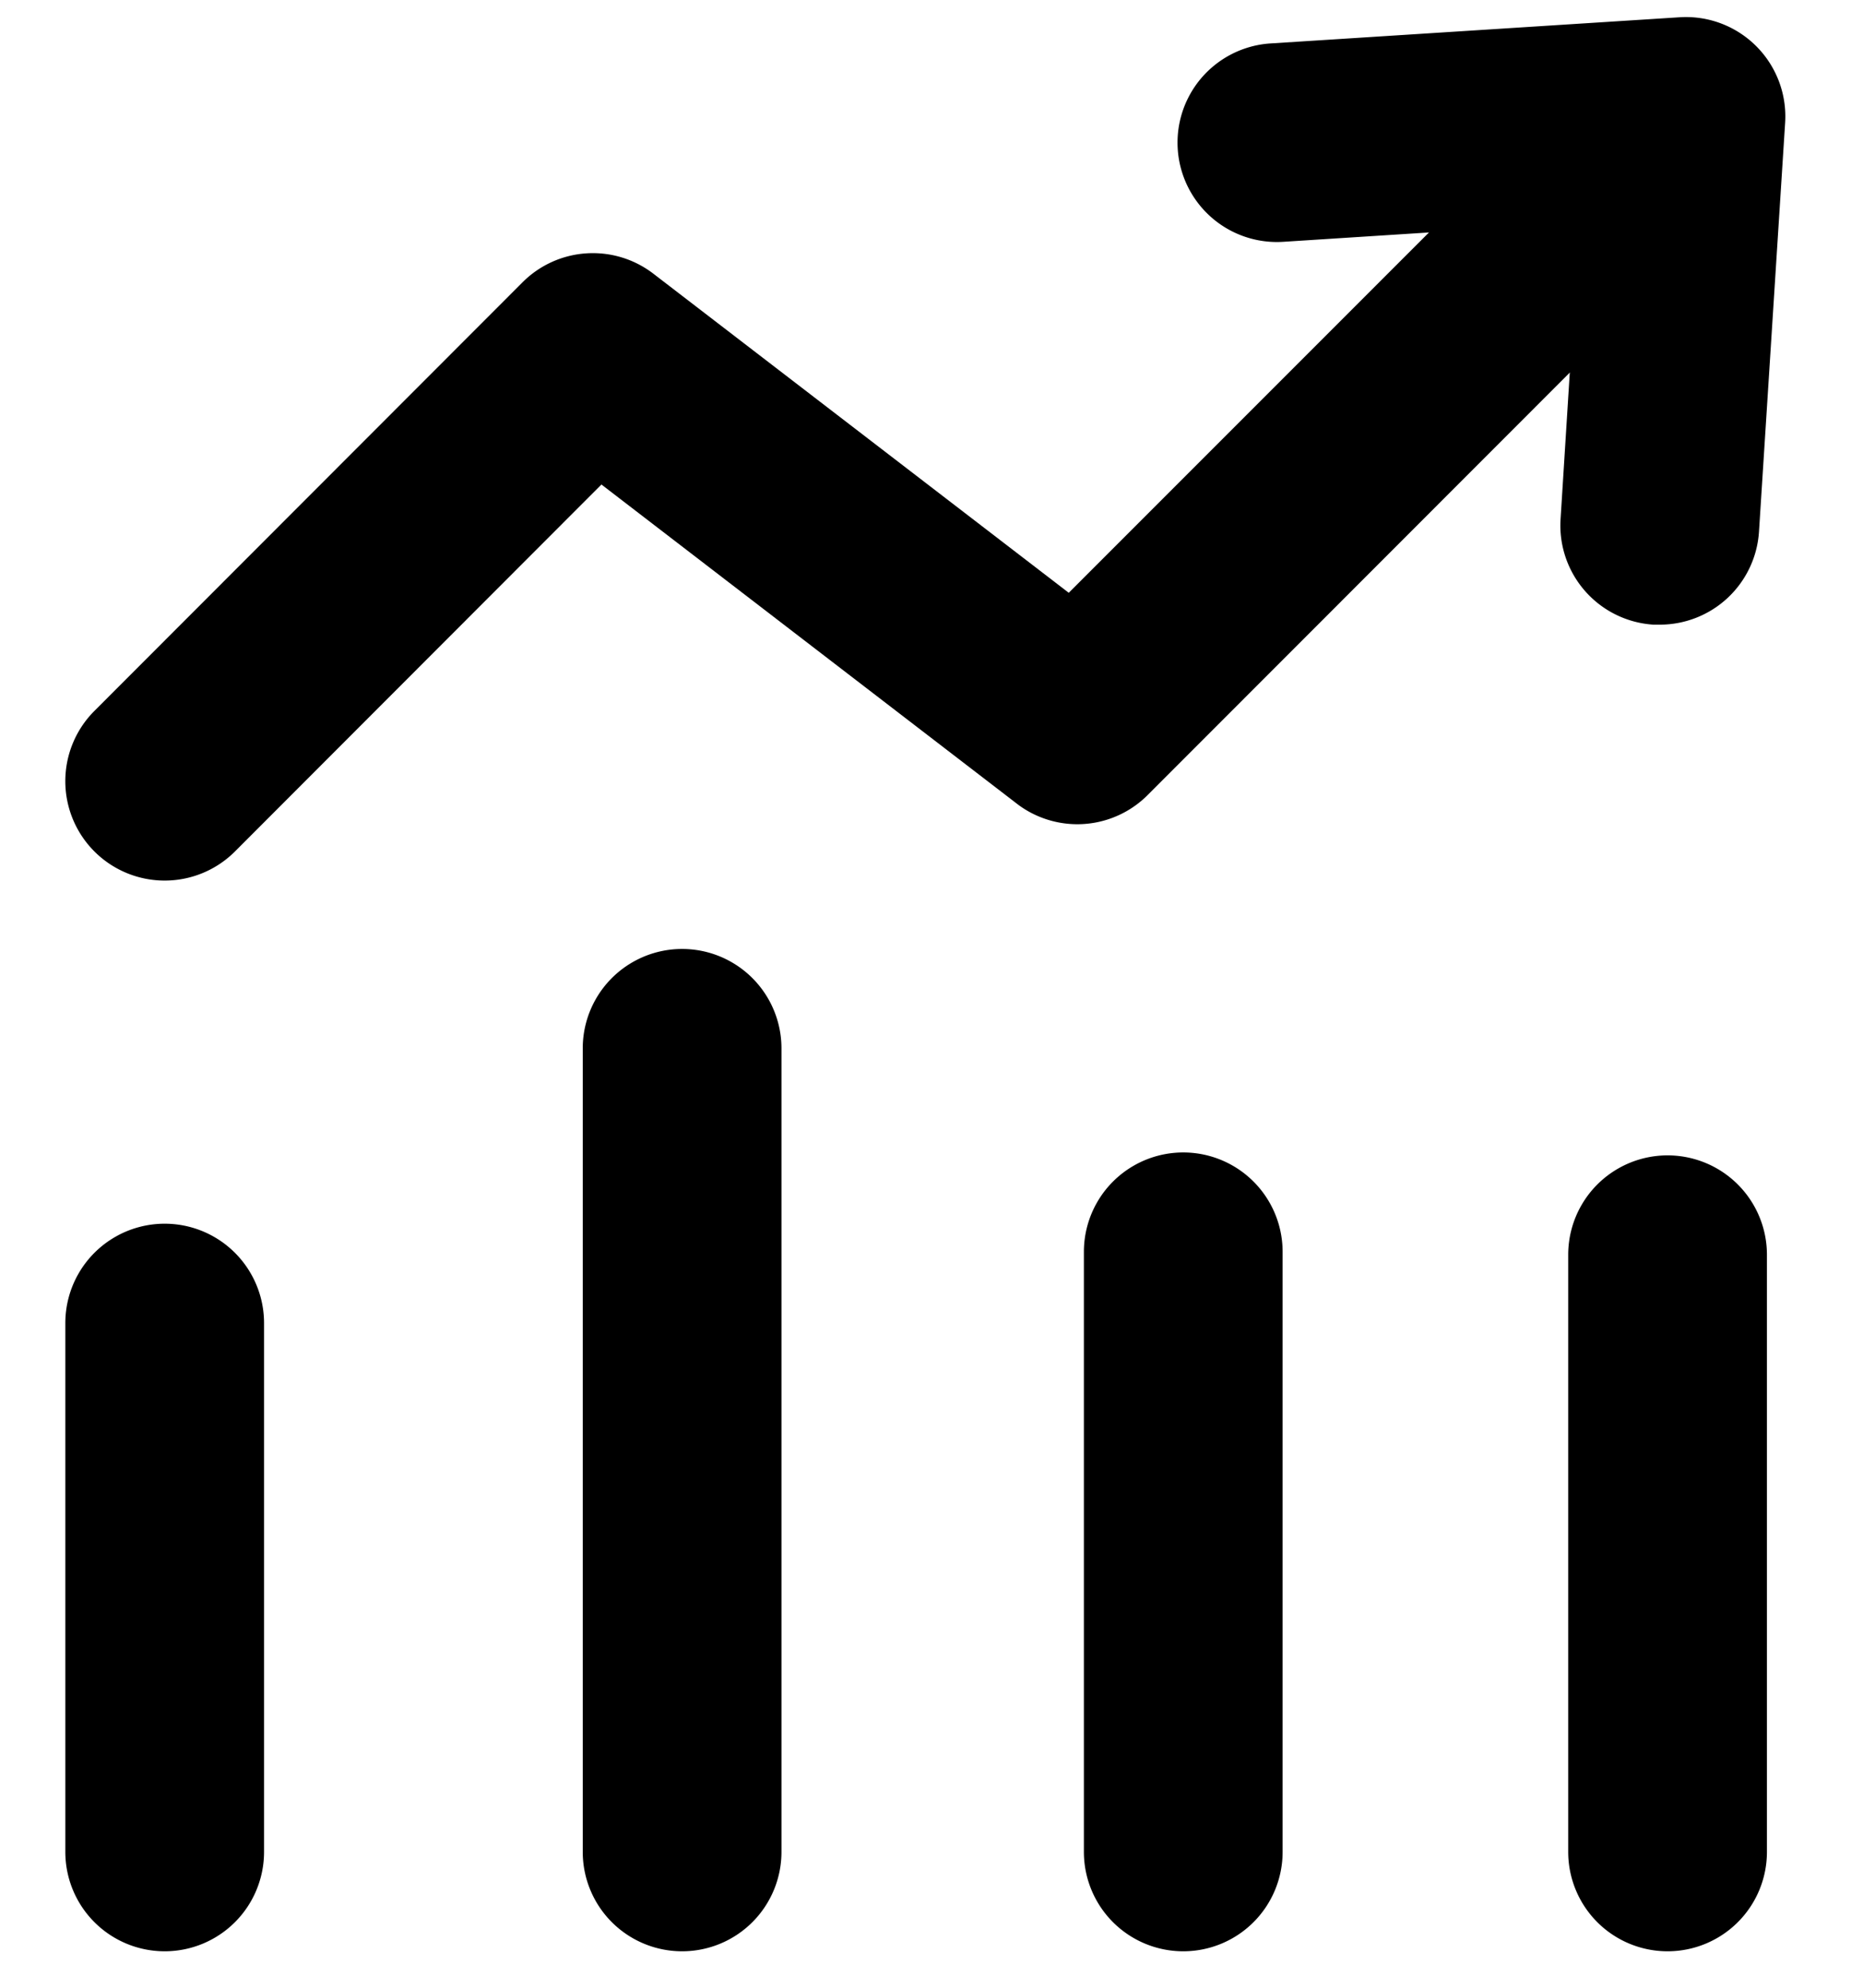 <?xml version="1.0" encoding="UTF-8" standalone="no"?>
<svg
   data-name="Layer 1"
   viewBox="0 0 300 320"
   x="0px"
   y="0px"
   version="1.1"
   id="svg32"
   sodipodi:docname="noun-dashboard-4973646-graph.svg"
   inkscape:version="1.1 (c68e22c387, 2021-05-23)"
   width="300"
   height="320"
   xmlns:inkscape="http://www.inkscape.org/namespaces/inkscape"
   xmlns:sodipodi="http://sodipodi.sourceforge.net/DTD/sodipodi-0.dtd"
   xmlns="http://www.w3.org/2000/svg"
   xmlns:svg="http://www.w3.org/2000/svg"
   xmlns:rdf="http://www.w3.org/1999/02/22-rdf-syntax-ns#"
   xmlns:cc="http://creativecommons.org/ns#"
   xmlns:dc="http://purl.org/dc/elements/1.1/">
  <defs
     id="defs36" />
  <sodipodi:namedview
     id="namedview34"
     pagecolor="#ffffff"
     bordercolor="#666666"
     borderopacity="1.0"
     inkscape:pageshadow="2"
     inkscape:pageopacity="0.0"
     inkscape:pagecheckerboard="0"
     showgrid="false"
     inkscape:window-width="1366"
     inkscape:window-height="705"
     inkscape:window-x="-8"
     inkscape:window-y="-8"
     inkscape:window-maximized="1"
     inkscape:current-layer="svg32" />
  <title
     id="title2">104-Dashboard</title>
  <path
     d="M 268.53,314.13 A 16,16 0 0 1 252.53,298.13 V 202 A 16,16 0 0 1 284.53,202 V 298.16 A 16,16 0 0 1 268.53,314.13 Z"
     id="path16" />
  <path
     d="M 190.54,314.13 A 16,16 0 0 1 174.54,298.13 V 201.53 A 16,16 0 0 1 206.54,201.53 V 298.13 A 16,16 0 0 1 190.54,314.13 Z"
     id="path18" />
  <path
     d="M 26.52,314.13 A 16,16 0 0 1 10.52,298.13 V 213 A 16,16 0 0 1 42.52,213 V 298.15 A 16,16 0 0 1 26.52,314.13 Z"
     id="path20" />
  <path
     d="M 109.84,314.13 A 16,16 0 0 1 93.84,298.13 V 168.77 A 16,16 0 0 1 125.84,168.77 V 298.13 A 16,16 0 0 1 109.84,314.13 Z"
     id="path22" />
  <path
     d="M 26.52,141.76 A 16,16 0 0 1 15.2,114.45 L 84.14,45.45 A 16,16 0 0 1 105.21,44.06 L 172.1,95.43 260.1,7.43 A 16,16 0 0 1 282.75,30 L 184.8,128 A 16,16 0 0 1 167.36,131.47 15.75,15.75 0 0 1 163.51,129.2 L 96.85,78 37.85,137.06 A 16,16 0 0 1 26.52,141.76 Z"
     id="path24" />
  <path
     d="M 267.24,100.56 C 266.9,100.56 266.55,100.56 266.24,100.56 A 16,16 0 0 1 251.3,83.56 L 254.3,35.87 206.62,38.93 A 16.001,16.001 0 0 1 204.62,6.99 L 270.46,2.78 A 16,16 0 0 1 287.46,19.78 L 283.25,85.61 A 16,16 0 0 1 267.24,100.56 Z"
     id="path26" />
</svg>
